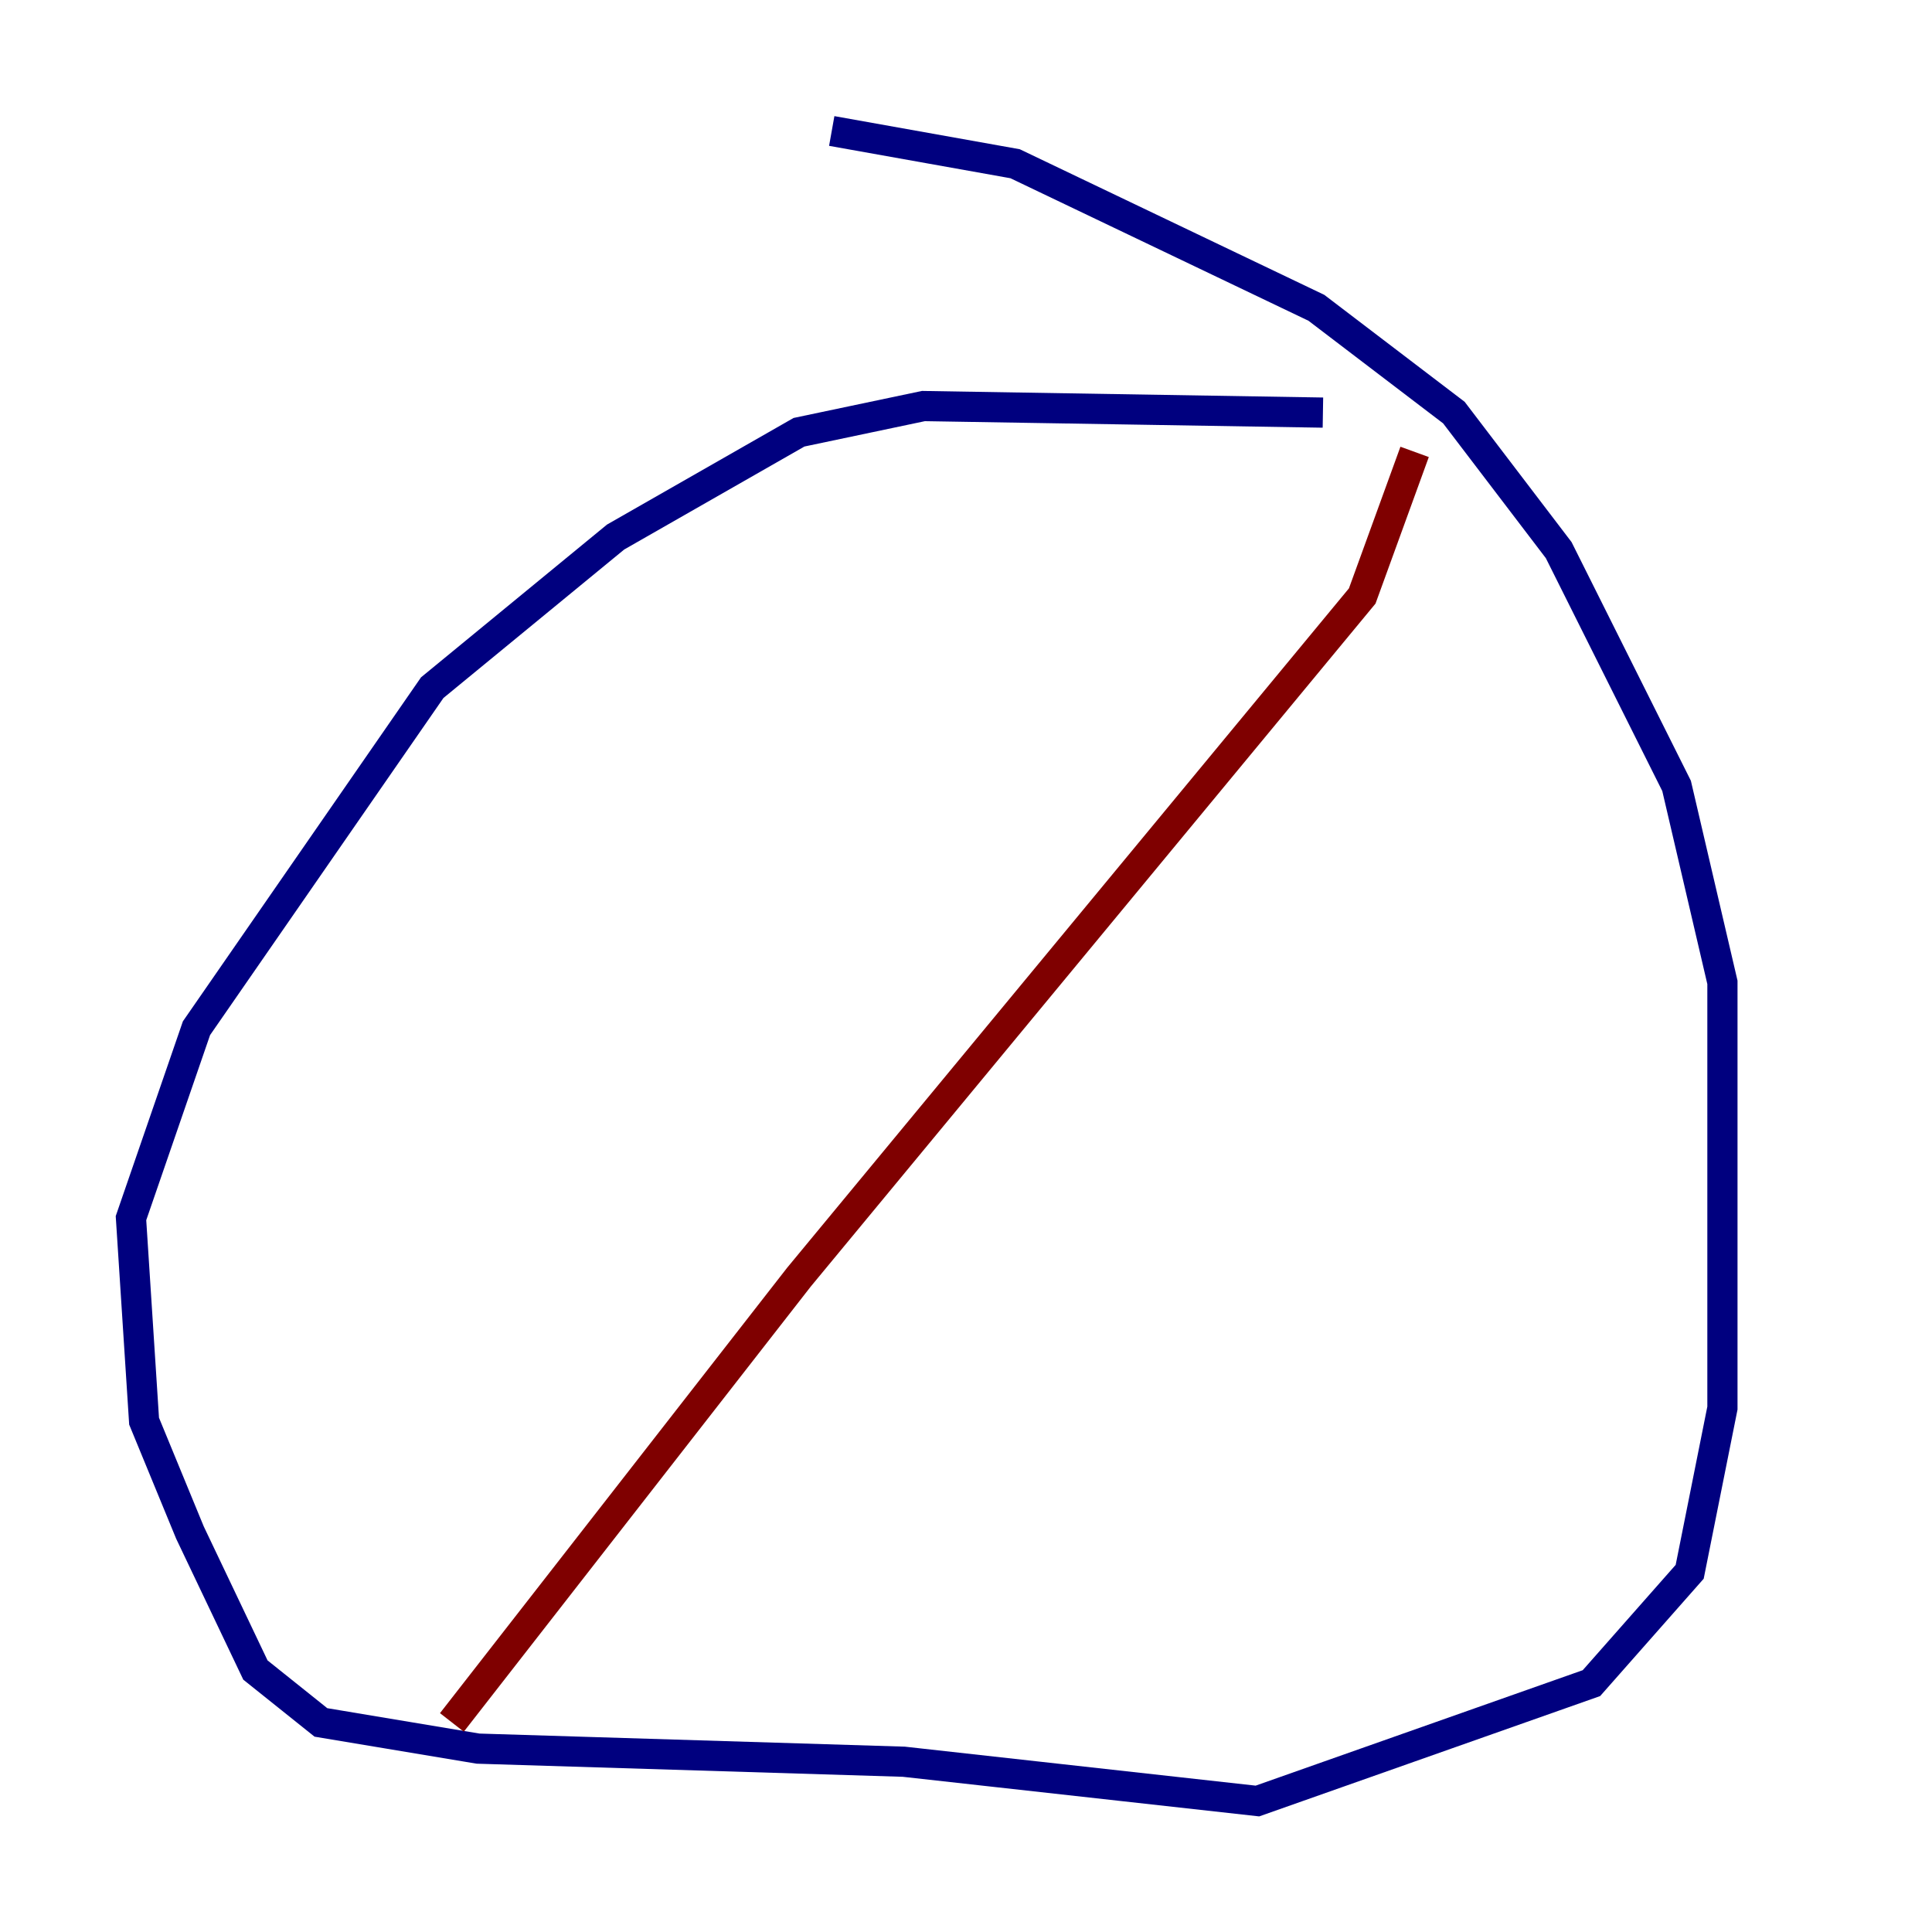 <?xml version="1.0" encoding="utf-8" ?>
<svg baseProfile="tiny" height="128" version="1.2" viewBox="0,0,128,128" width="128" xmlns="http://www.w3.org/2000/svg" xmlns:ev="http://www.w3.org/2001/xml-events" xmlns:xlink="http://www.w3.org/1999/xlink"><defs /><polyline fill="none" points="87.647,27.336 61.18,26.902 52.936,28.637 40.786,35.58 28.637,45.559 13.017,68.122 8.678,80.705 9.546,94.156 12.583,101.532 16.922,110.644 21.261,114.115 31.675,115.851 59.878,116.719 83.308,119.322 105.437,111.512 111.946,104.136 114.115,93.288 114.115,65.085 111.078,52.068 103.268,36.447 96.325,27.336 87.214,20.393 67.254,10.848 55.105,8.678" stroke="#00007f" stroke-width="2" /><polyline fill="none" points="93.722,29.939 90.251,39.485 52.936,84.61 29.939,114.115" stroke="#7f0000" stroke-width="2" /></svg>